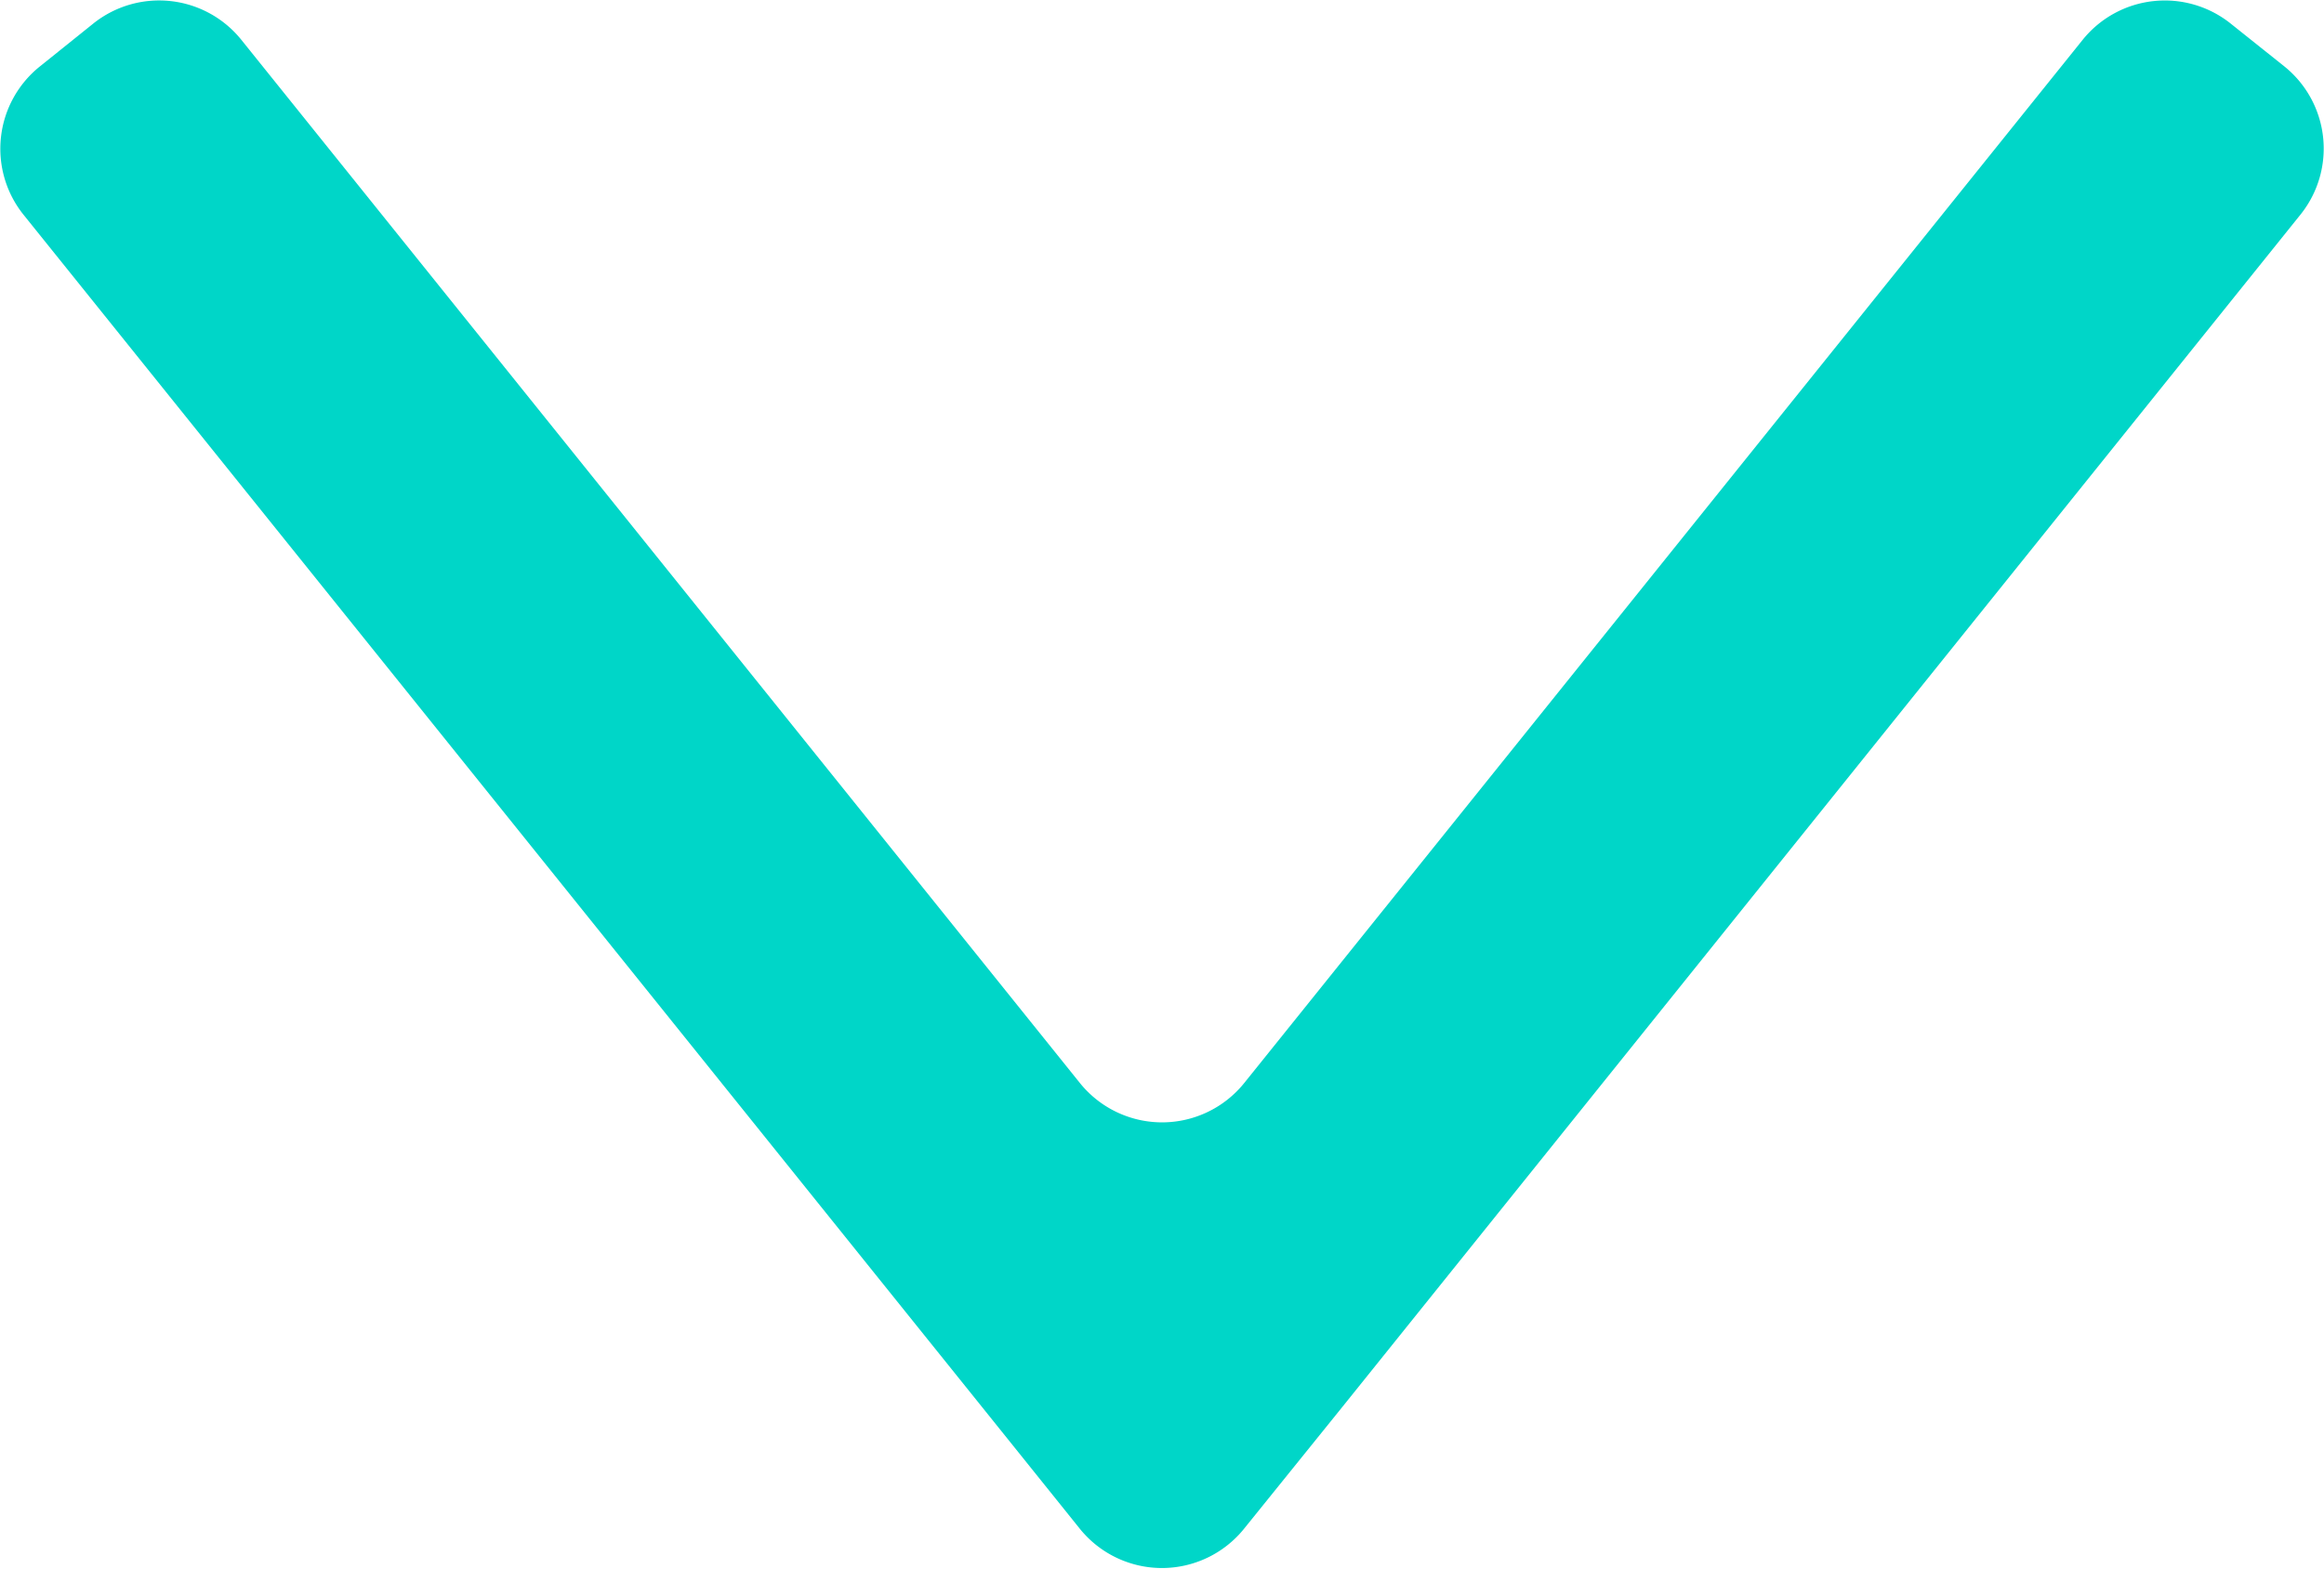 <svg xmlns="http://www.w3.org/2000/svg" viewBox="0 0 176.29 119.02"><defs><style>.cls-1{fill:#00d6c8;}</style></defs><title>expandir-icon</title><g id="Camada_2" data-name="Camada 2"><g id="ícones"><path class="cls-1" d="M173.31,5.06a8,8,0,0,1,1.22,11.19l-72.78,90.58L94.35,116a8,8,0,0,1-12.42,0l-7.39-9.2L1.76,16.26A8,8,0,0,1,3,5.06l4.11-3.3A8,8,0,0,1,18.29,3L81.94,82.19a8,8,0,0,0,12.42,0L158,3a8,8,0,0,1,11.2-1.22Z"/></g></g></svg>